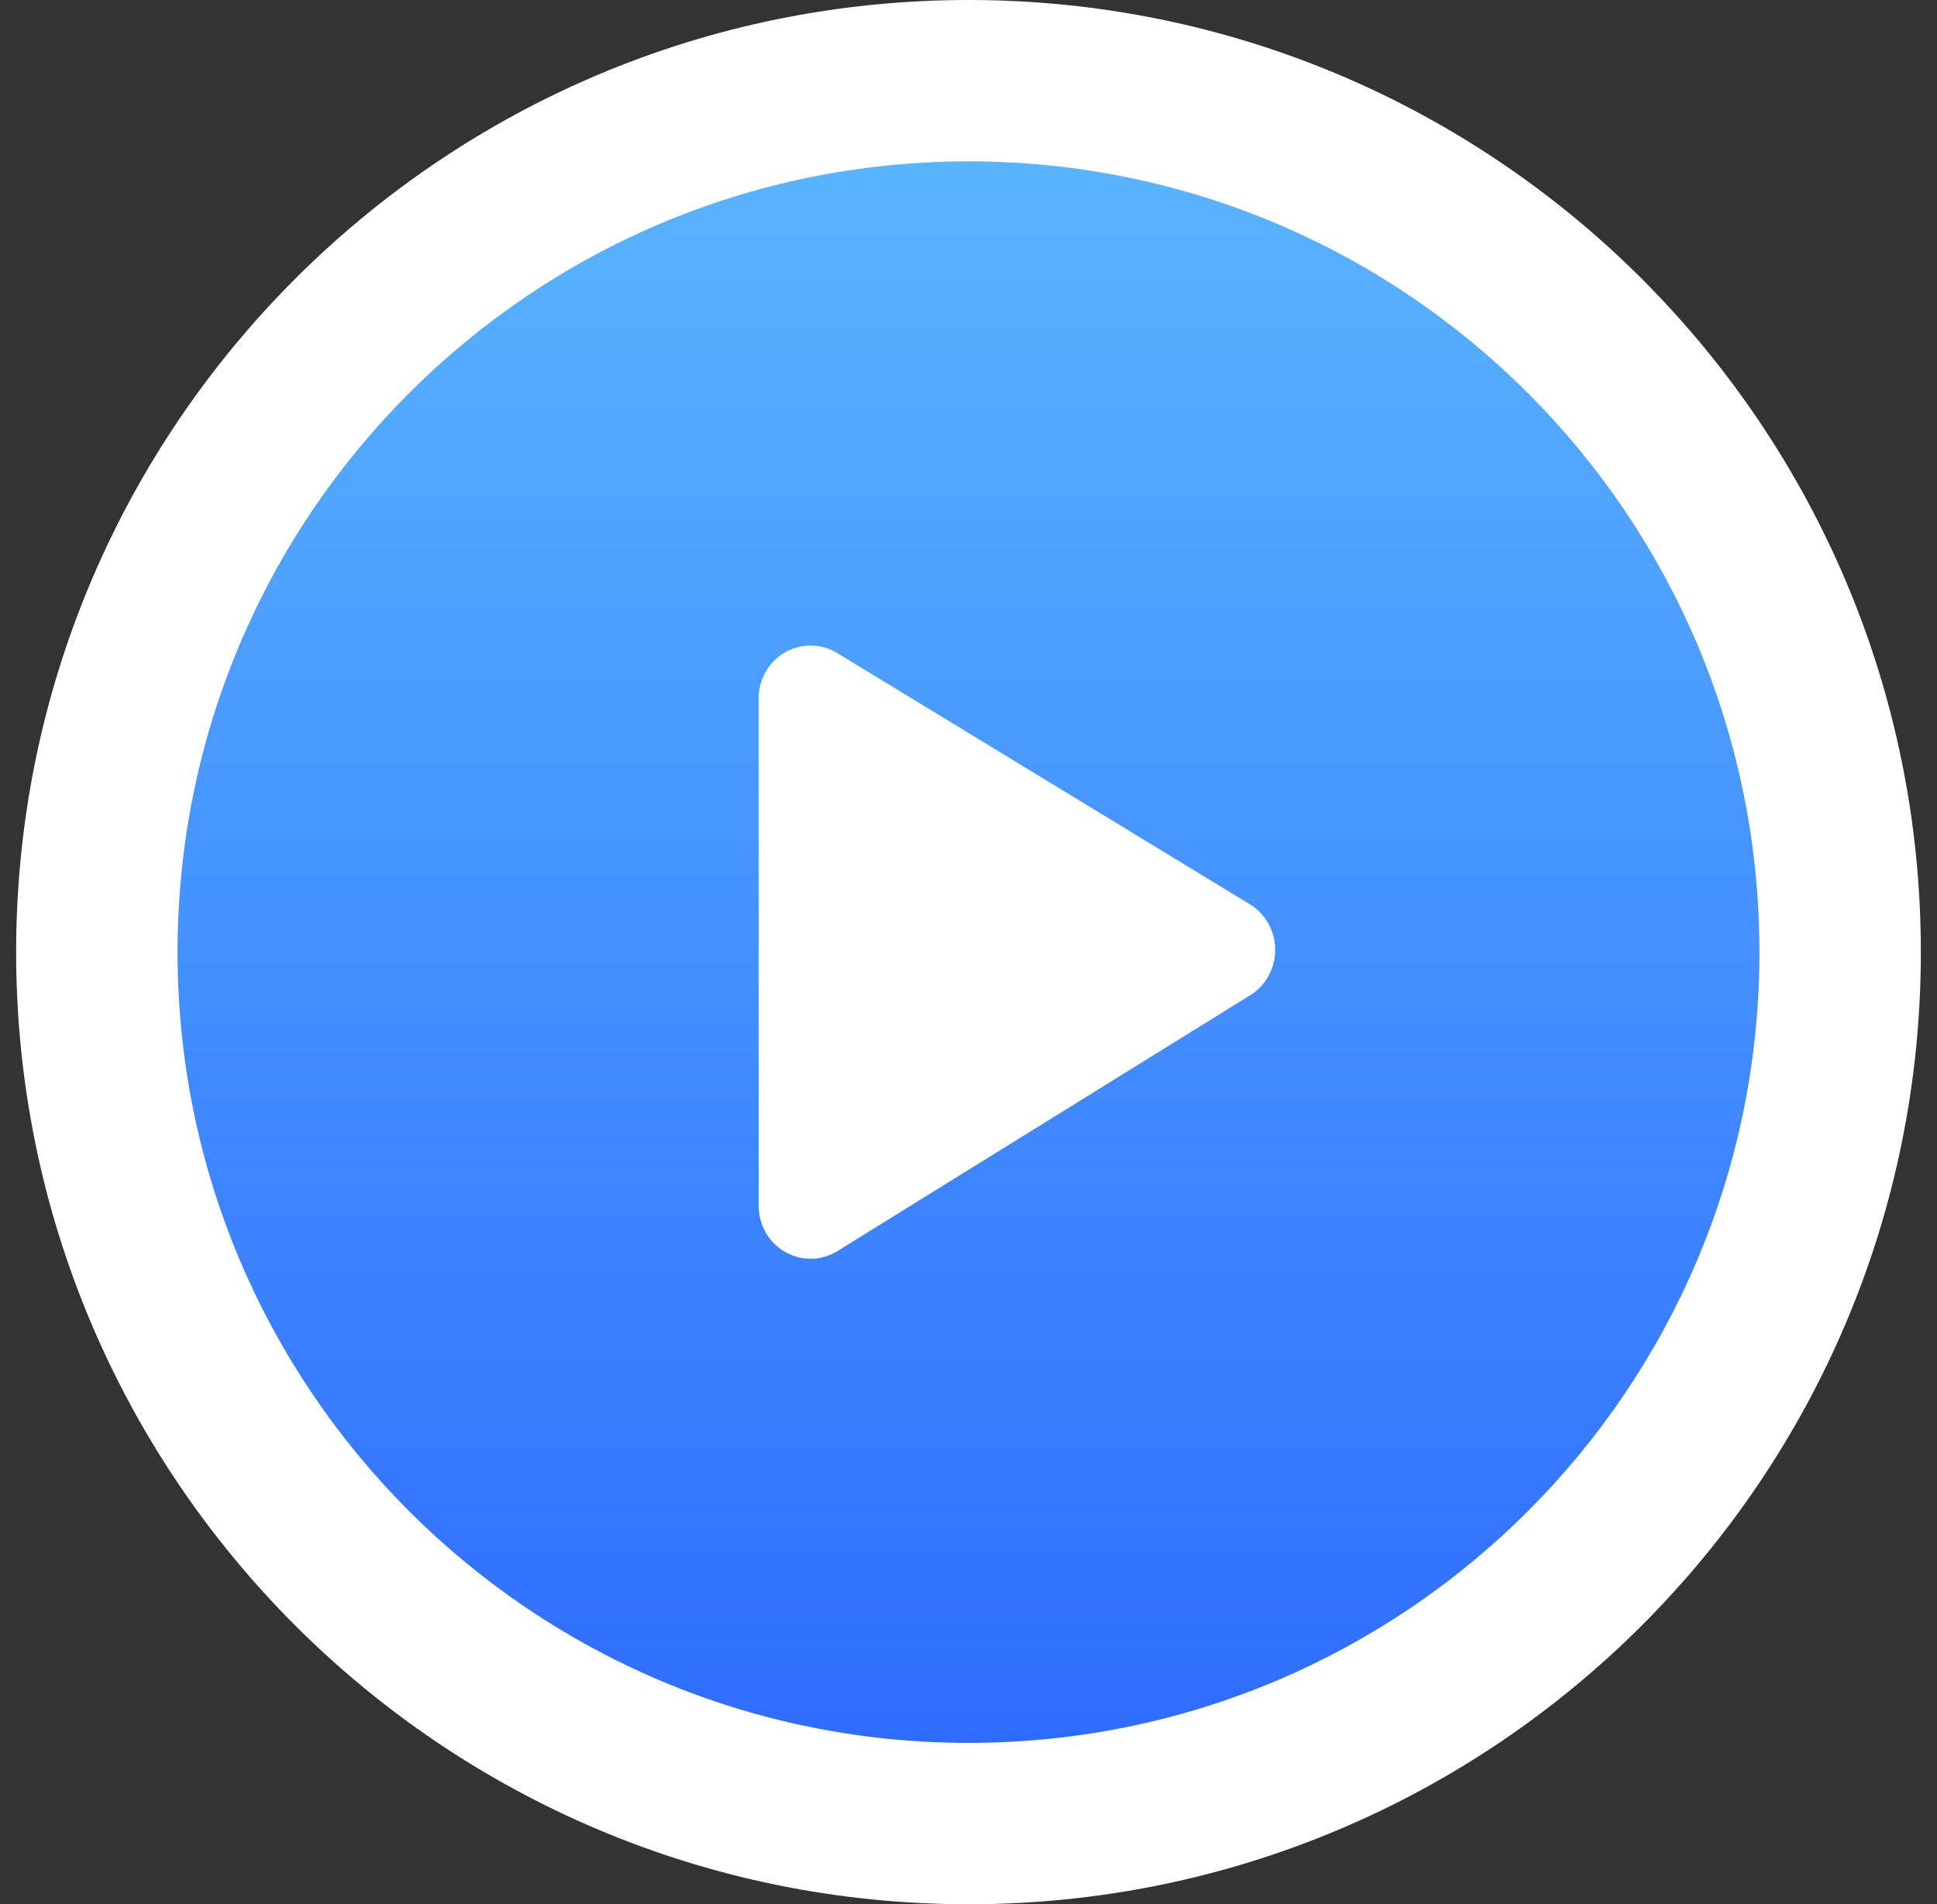 <svg width="60" height="59" viewBox="0 0 60 59" fill="none" xmlns="http://www.w3.org/2000/svg">
<rect x="0" y="0" width="60" height="59" fill="#333333" stroke="none"/>
<g clip-path="url(#clip0_569_15621)">
<path d="M30 59C46.292 59 59.5 45.792 59.5 29.5C59.5 13.208 46.292 0 30 0C13.708 0 0.5 13.208 0.5 29.5C0.5 45.792 13.708 59 30 59Z" fill="white"/>
<path d="M30 54C43.531 54 54.5 43.031 54.5 29.5C54.5 15.969 43.531 5 30 5C16.469 5 5.5 15.969 5.5 29.5C5.5 43.031 16.469 54 30 54Z" fill="url(#paint0_linear_569_15621)"/>
<path d="M23.502 21.713V37.437C23.514 37.722 23.6 37.998 23.749 38.239C23.899 38.48 24.108 38.677 24.356 38.81C24.603 38.943 24.881 39.008 25.161 38.999C25.44 38.99 25.713 38.906 25.951 38.756L38.718 30.841C38.956 30.695 39.154 30.488 39.291 30.24C39.428 29.993 39.5 29.714 39.5 29.43C39.5 29.146 39.428 28.867 39.291 28.62C39.154 28.372 38.956 28.165 38.718 28.019L25.938 20.236C25.689 20.082 25.404 20.001 25.112 20C24.821 19.999 24.535 20.079 24.285 20.23C24.034 20.382 23.829 20.6 23.691 20.861C23.553 21.123 23.488 21.417 23.502 21.713Z" fill="white"/>
</g>
<defs>
<linearGradient id="paint0_linear_569_15621" x1="29.984" y1="54" x2="29.984" y2="5" gradientUnits="userSpaceOnUse">
<stop stop-color="#2E6CFF"/>
<stop offset="1" stop-color="#59B4FF"/>
</linearGradient>
<clipPath id="clip0_569_15621">
<rect width="59" height="59" fill="white" transform="translate(0.5)"/>
</clipPath>
</defs>
</svg>
